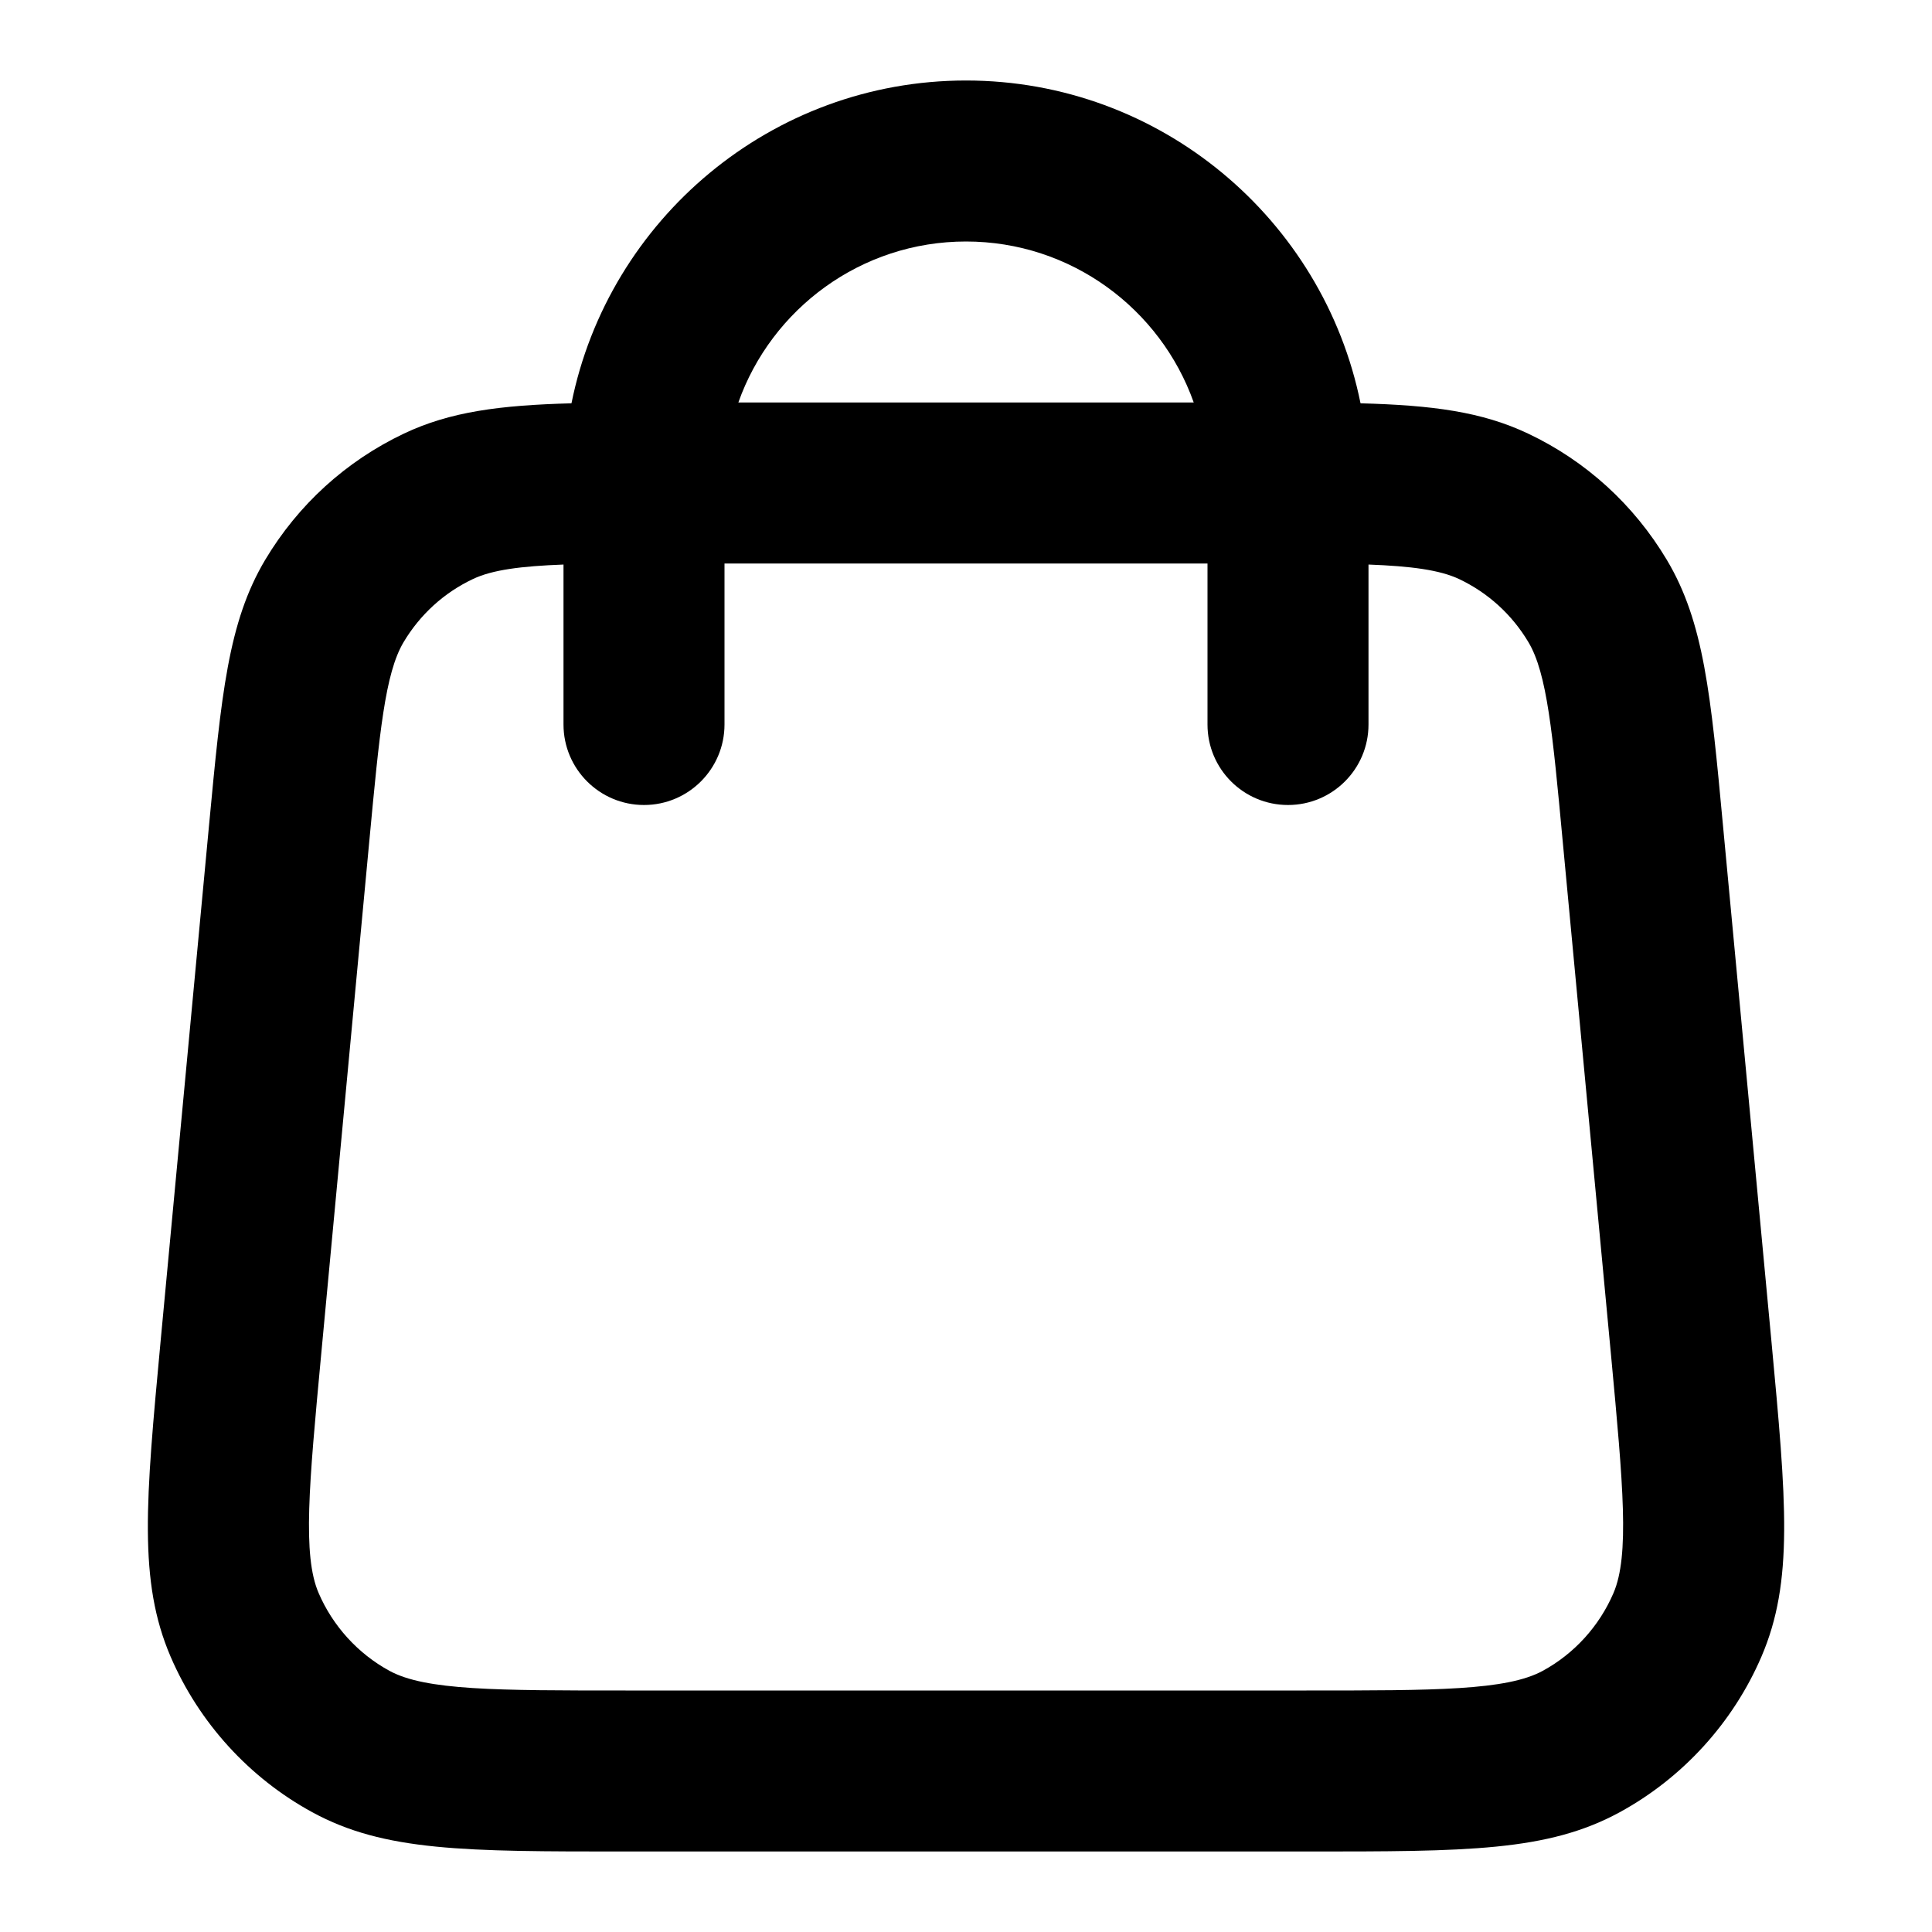 <?xml version="1.0" encoding="iso-8859-1"?>
<!-- Generator: Adobe Illustrator 27.4.0, SVG Export Plug-In . SVG Version: 6.00 Build 0)  -->
<svg version="1.1" id="Layer_1" xmlns="http://www.w3.org/2000/svg" xmlns:xlink="http://www.w3.org/1999/xlink" x="0px" y="0px"
	 viewBox="0 0 24 24" style="enable-background:new 0 0 24 24;" xml:space="preserve">
<g>
	<path d="M16.229,23H7.771c-1.995,0-2.997,0-3.892-0.488c-0.782-0.426-1.407-1.112-1.76-1.933c-0.402-0.937-0.309-1.933-0.124-3.917
		l0.601-6.403C2.75,8.628,2.833,7.73,3.294,6.955C3.703,6.27,4.298,5.728,5.018,5.386C5.591,5.114,6.209,5.034,7.099,5.01
		C7.56,2.726,9.583,1,12,1c2.417,0,4.44,1.726,4.901,4.01c0.89,0.024,1.508,0.104,2.083,0.377c0.718,0.34,1.313,0.883,1.722,1.568
		c0.462,0.775,0.546,1.674,0.698,3.304l0.601,6.399c0.186,1.993,0.278,2.986-0.124,3.922c-0.352,0.818-0.977,1.505-1.76,1.932
		C19.226,23,18.225,23,16.229,23z M7,7.013c-0.529,0.02-0.886,0.066-1.125,0.18c-0.36,0.17-0.658,0.442-0.862,0.785
		c-0.23,0.387-0.299,1.126-0.425,2.467l0,0l-0.6,6.4c-0.149,1.597-0.232,2.476-0.03,2.944c0.176,0.409,0.488,0.753,0.879,0.966
		C5.285,21,6.168,21,7.771,21h8.458c1.604,0,2.486,0,2.935-0.244c0.392-0.213,0.703-0.556,0.879-0.966
		c0.201-0.468,0.12-1.343-0.028-2.932l-0.603-6.413c-0.125-1.341-0.194-2.08-0.425-2.467c-0.204-0.343-0.502-0.614-0.86-0.784
		C17.886,7.08,17.529,7.033,17,7.013V9c0,0.552-0.447,1-1,1s-1-0.448-1-1V7H9v2c0,0.552-0.448,1-1,1S7,9.552,7,9V7.013z
		 M3.592,10.352h0.01H3.592z M9.172,5h5.657C14.416,3.836,13.304,3,12,3C10.697,3,9.584,3.836,9.172,5z"/>
</g>
</svg>
